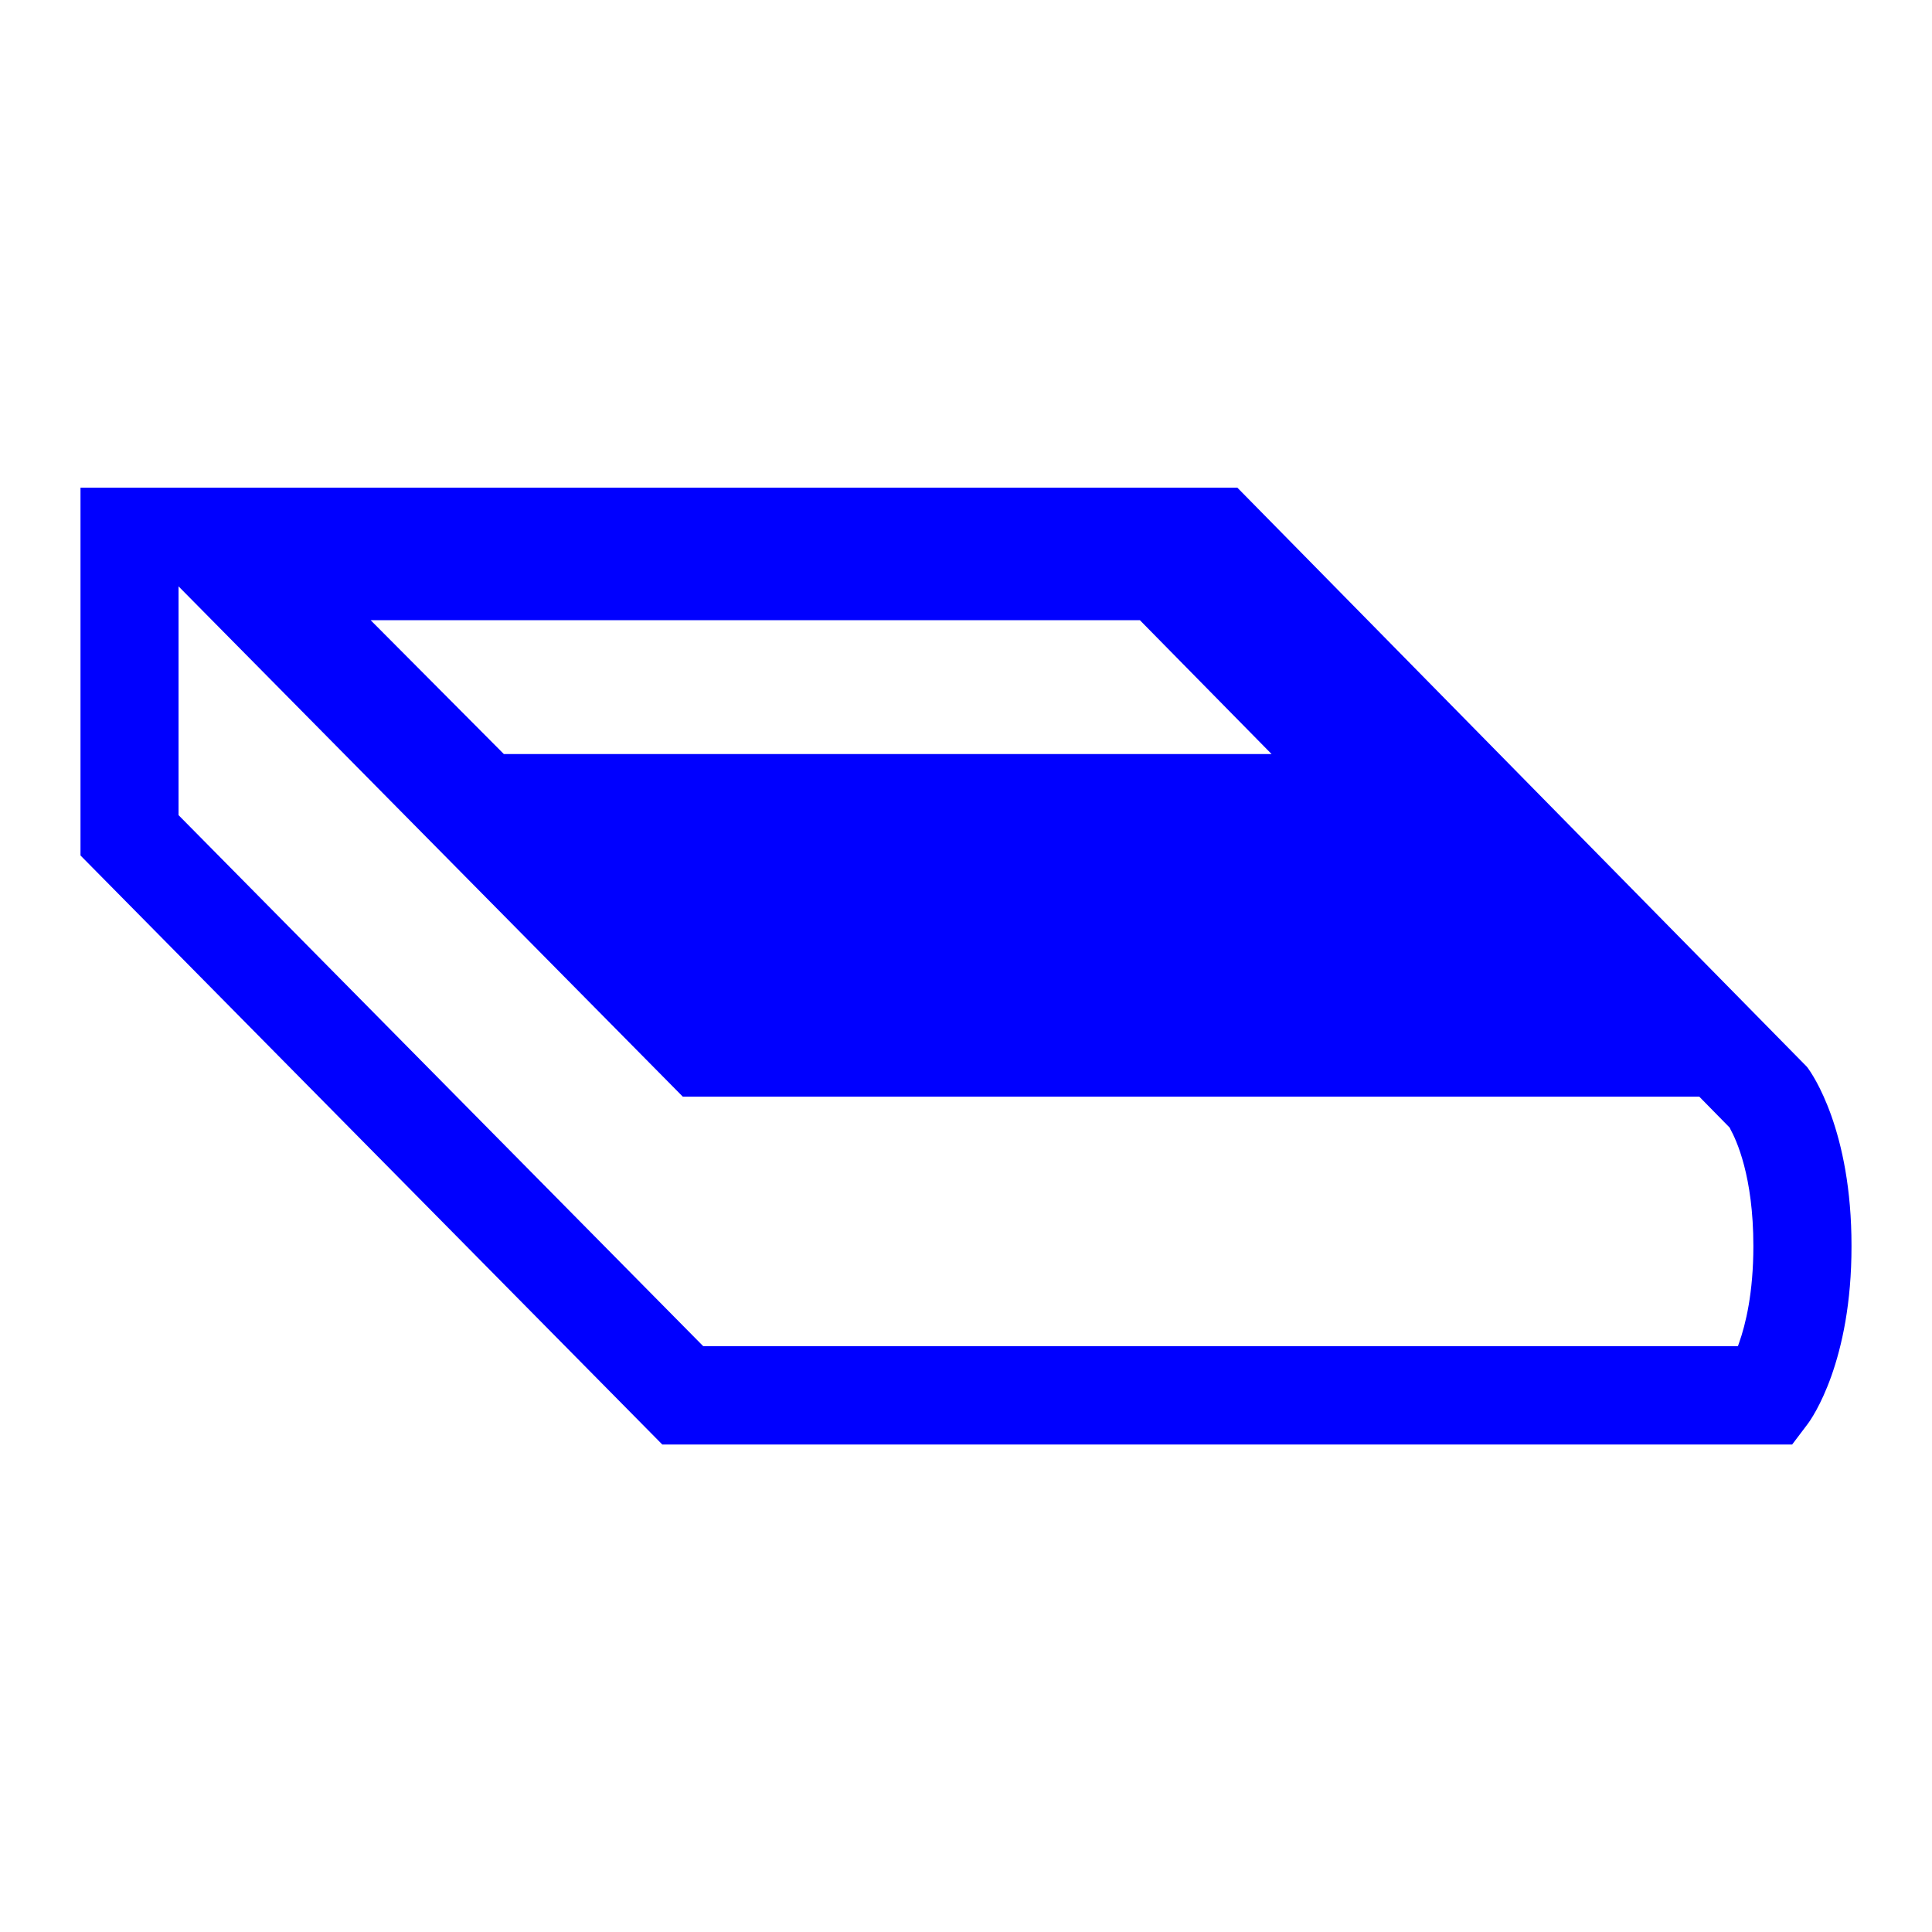 <svg viewBox="0 0 24 24" xmlns="http://www.w3.org/2000/svg">
  <path d="M21.602, 16.686c-0.004, 0.012 -0.008, 0.025 -0.013, 0.037l-12.853, -0l-6.518, -6.597l-0, -2.842l6.264, 6.339l12.627, -0l0.378, 0.385c0.002, 0.004 0.005, 0.01 0.008, 0.018c0.073, 0.133 0.286, 0.582 0.286, 1.453c-0, 0.578 -0.095, 0.971 -0.179, 1.207m-7.442, -8.982l1.636, 1.663l-9.537, -0l-1.655, -1.663l9.556, -0Zm8.286, 5.548l-7.075, -7.194l-14.371, -0l-0, 4.569l7.227, 7.317l14.036, -0l0.183, -0.242c0.07, -0.088 0.556, -0.795 0.554, -2.223c0.002, -1.432 -0.484, -2.139 -0.554, -2.227" style="fill: rgb(0, 0, 255);"/>
</svg>
